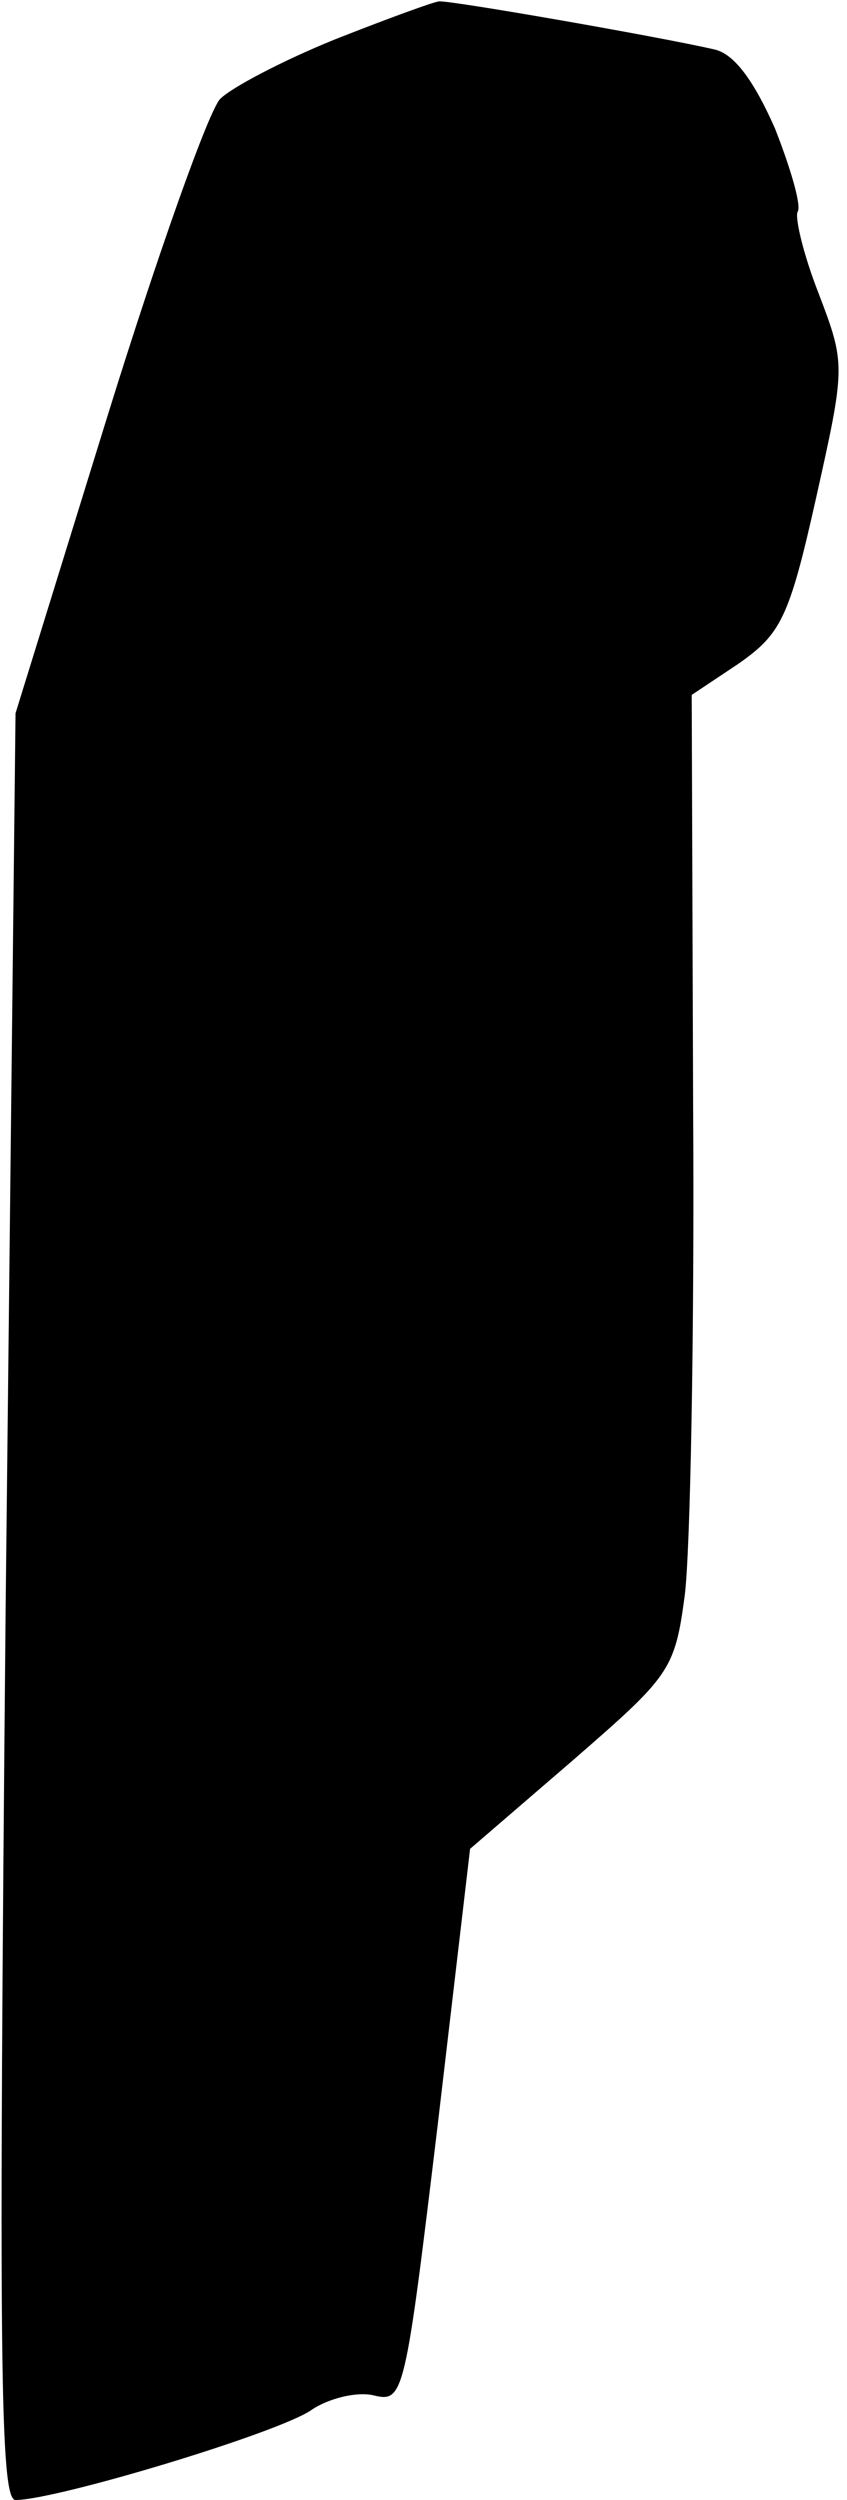 <?xml version="1.0" standalone="no"?>
<!DOCTYPE svg PUBLIC "-//W3C//DTD SVG 20010904//EN"
 "http://www.w3.org/TR/2001/REC-SVG-20010904/DTD/svg10.dtd">
<svg version="1.0" xmlns="http://www.w3.org/2000/svg"
 width="60pt" height="177pt" viewBox="0 0 60 177"
 preserveAspectRatio="xMidYMid meet">
<g transform="translate(0,177) scale(0.1,-0.1)"
fill="#000000" stroke="none">
<path fill="#000000" stroke="none" d="M237 1742 c-37 -15 -73 -34 -81 -42 -8
-8 -44 -109 -80 -225 l-65 -210 -7 -633 c-5 -534 -4 -632 7 -632 29 0 188 48
210 64 12 8 32 13 44 10 21 -5 22 0 45 191 l23 196 72 62 c69 60 73 64 80 117
4 30 7 186 6 346 l-1 292 33 22 c30 21 36 32 55 117 21 94 21 95 2 145 -11 28
-17 54 -15 58 3 4 -5 31 -16 59 -15 34 -29 53 -43 56 -39 9 -188 35 -195 34
-3 0 -36 -12 -74 -27z"/>
</g>
</svg>
